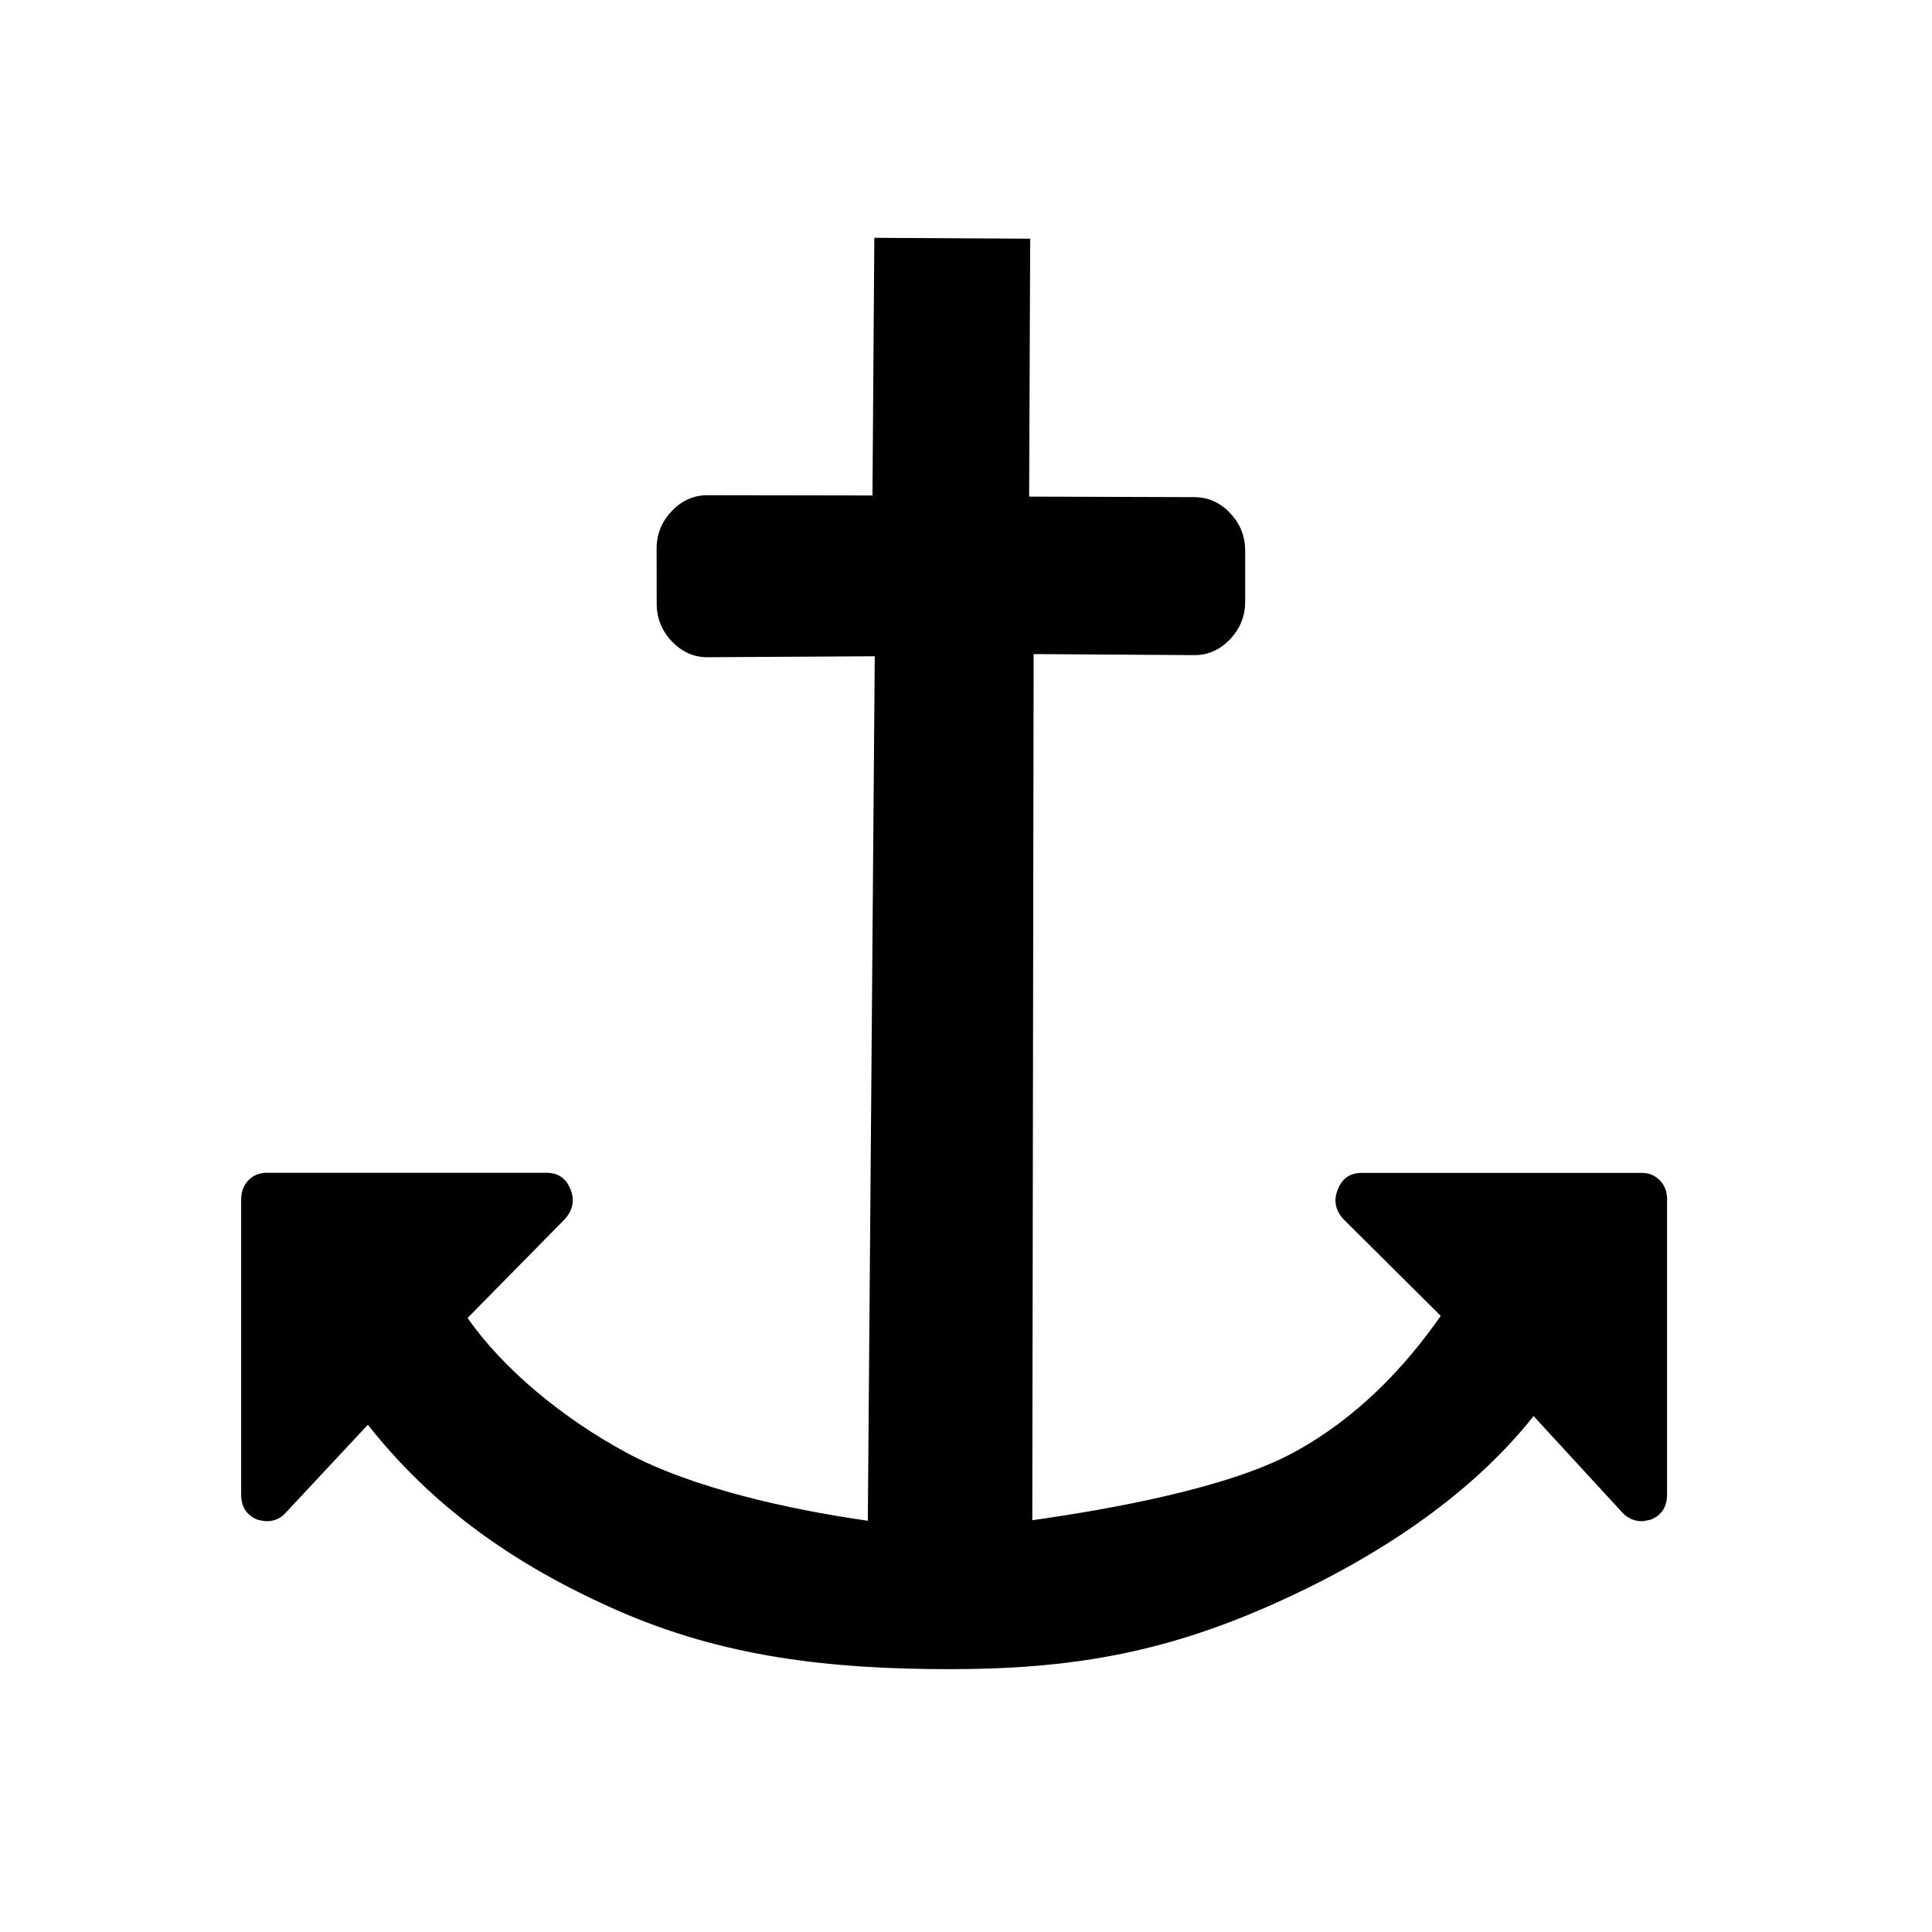 <svg version="1.1" viewBox="0 0 22 22" xmlns="http://www.w3.org/2000/svg">
	<path d="m18.983 13.66v3.357c0 0.14-0.06 0.235-0.181 0.286-0.048 0.012-0.085 0.019-0.109 0.019-0.079 0-0.148-0.029-0.208-0.086l-1.022-1.111c-0.719 0.909-1.802 1.629-3.007 2.16-1.205 0.531-2.247 0.722-3.636 0.722-1.389 0-2.591-0.141-3.796-0.672-1.205-0.531-2.116-1.201-2.835-2.111l-0.945 1.012c-0.054 0.057-0.124 0.086-0.208 0.086-0.024 0-0.06-0.006-0.109-0.019-0.121-0.051-0.181-0.146-0.181-0.286v-3.357c0-0.089 0.027-0.162 0.082-0.219 0.054-0.057 0.124-0.086 0.208-0.086h3.189c0.133 0 0.223 0.064 0.272 0.191 0.048 0.121 0.027 0.232-0.063 0.334l-1.11 1.128c0.405 0.579 1.079 1.141 1.819 1.539 0.74 0.397 1.839 0.642 2.739 0.77l0.079-9.844-1.903 0.011c-0.157 9.181e-4 -0.293-0.06-0.408-0.181-0.115-0.121-0.172-0.264-0.172-0.43l-0.001-0.624c-3.511e-4 -0.165 0.057-0.308 0.172-0.429 0.115-0.121 0.251-0.181 0.408-0.181l1.878 0.003 0.021-2.934 1.775 0.01-0.012 2.937 1.88 0.006c0.157 5.208e-4 0.293 0.06 0.408 0.181 0.115 0.121 0.172 0.264 0.172 0.429v0.579c0 0.165-0.057 0.308-0.172 0.429-0.115 0.121-0.251 0.182-0.408 0.181l-1.829-0.012-0.015 9.863c0.9-0.127 2.22-0.366 2.96-0.763 0.74-0.397 1.287-0.985 1.691-1.564l-1.11-1.103c-0.091-0.102-0.112-0.213-0.063-0.334 0.048-0.127 0.139-0.191 0.272-0.191h3.189c0.085 0 0.154 0.029 0.208 0.086 0.055 0.057 0.082 0.13 0.082 0.219z" fill="currentColor"/>
</svg>
